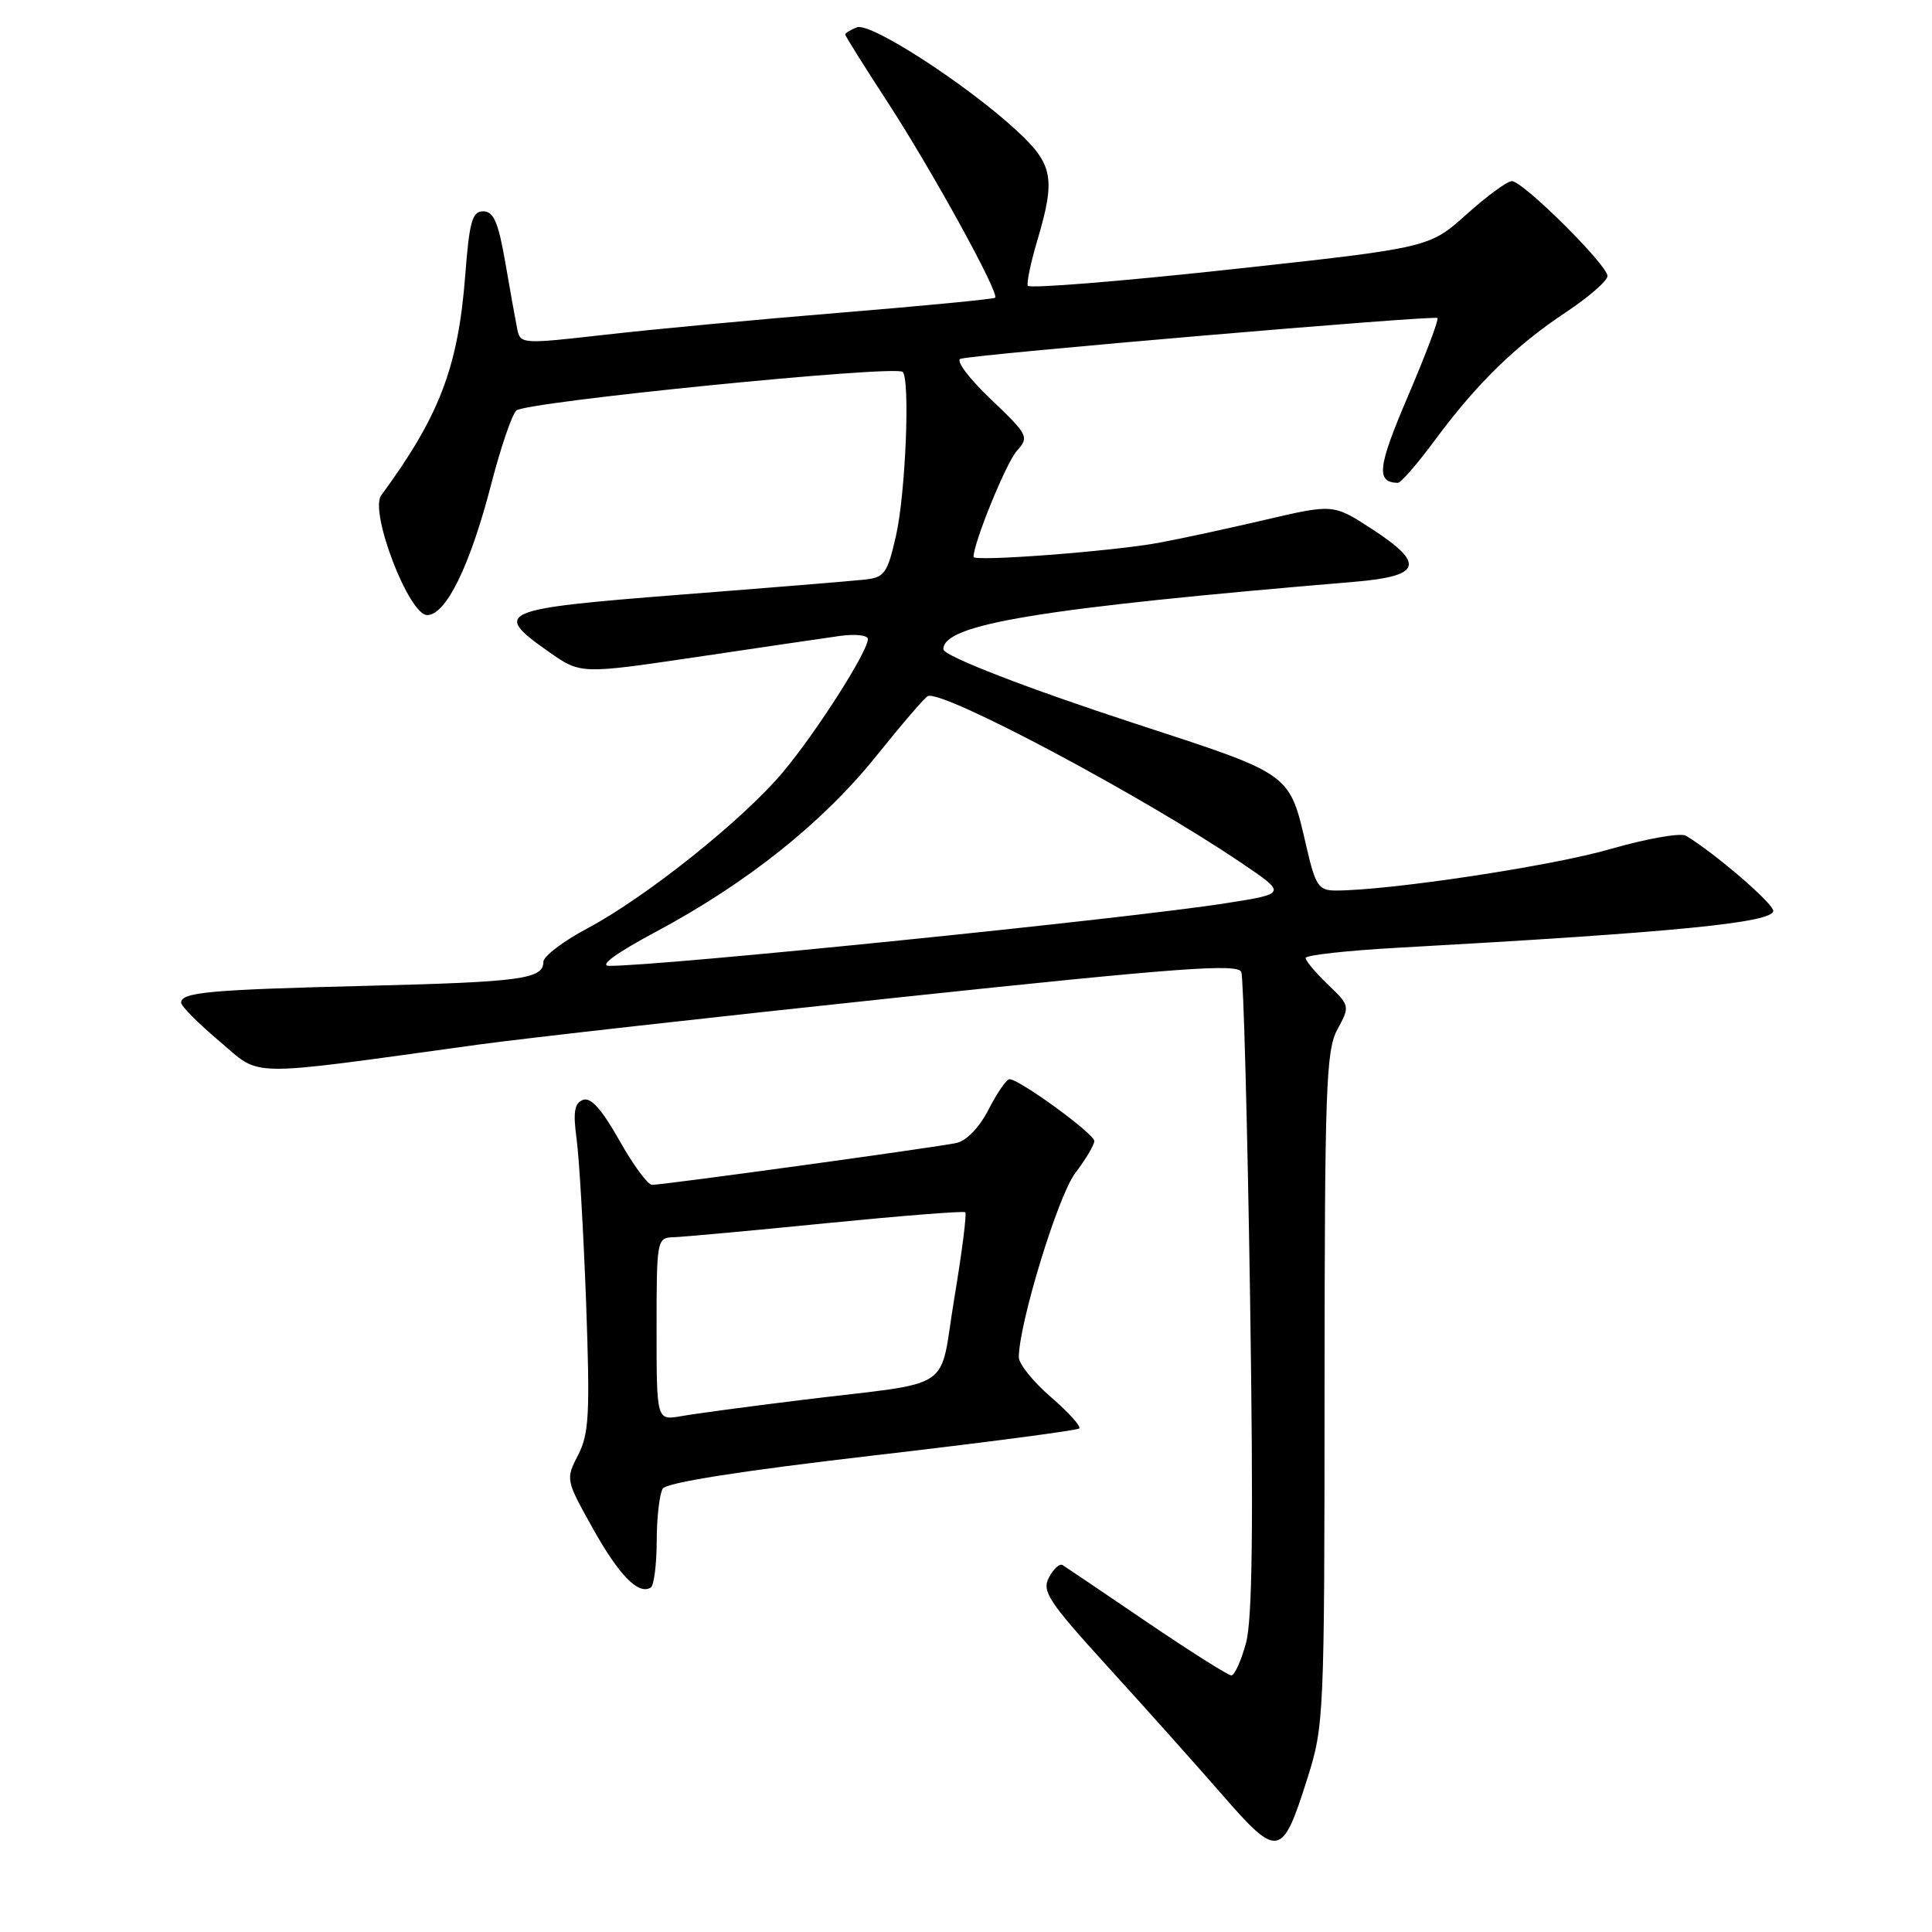 <?xml version="1.0" encoding="UTF-8" standalone="no"?>
<!DOCTYPE svg PUBLIC "-//W3C//DTD SVG 1.1//EN" "http://www.w3.org/Graphics/SVG/1.1/DTD/svg11.dtd" >
<svg xmlns="http://www.w3.org/2000/svg" xmlns:xlink="http://www.w3.org/1999/xlink" version="1.1" viewBox="0 0 256 256">
 <g >
 <path fill="currentColor"
d=" M 173.24 235.63 C 175.44 228.68 175.50 227.40 175.51 184.00 C 175.53 144.15 175.70 139.18 177.22 136.39 C 178.89 133.32 178.87 133.25 175.95 130.45 C 174.33 128.90 173.00 127.32 173.00 126.94 C 173.00 126.56 178.51 125.95 185.25 125.58 C 221.97 123.54 235.01 122.26 234.96 120.68 C 234.92 119.66 227.19 113.02 223.40 110.74 C 222.70 110.32 218.17 111.12 213.32 112.52 C 205.59 114.76 184.12 118.00 176.98 118.00 C 174.73 118.00 174.31 117.38 173.12 112.25 C 170.83 102.35 171.33 102.71 150.60 95.94 C 136.13 91.22 125.00 86.91 125.00 86.03 C 125.00 82.69 137.77 80.60 179.49 77.09 C 188.35 76.34 188.89 74.73 181.84 70.13 C 176.67 66.77 176.67 66.77 167.59 68.89 C 162.59 70.06 156.25 71.43 153.50 71.93 C 147.34 73.06 129.00 74.45 129.00 73.79 C 129.00 71.92 133.34 61.28 134.74 59.74 C 136.39 57.91 136.25 57.63 131.26 52.87 C 128.37 50.12 126.60 47.75 127.28 47.54 C 129.28 46.94 190.07 41.74 190.47 42.14 C 190.67 42.34 188.91 47.00 186.56 52.50 C 182.54 61.89 182.30 63.92 185.22 63.98 C 185.61 63.99 187.81 61.47 190.09 58.38 C 195.65 50.86 200.80 45.81 207.47 41.39 C 210.51 39.37 213.00 37.20 213.00 36.58 C 213.00 35.11 201.80 24.00 200.33 24.00 C 199.72 24.00 197.01 25.99 194.30 28.42 C 189.39 32.83 189.39 32.83 162.95 35.71 C 148.40 37.29 136.36 38.26 136.19 37.86 C 136.02 37.47 136.58 34.78 137.44 31.89 C 139.90 23.61 139.55 21.77 134.71 17.30 C 128.04 11.15 115.34 2.93 113.56 3.62 C 112.70 3.94 112.00 4.38 112.00 4.57 C 112.00 4.77 114.50 8.76 117.55 13.44 C 123.44 22.48 132.47 38.88 131.86 39.45 C 131.66 39.63 122.50 40.52 111.50 41.42 C 100.50 42.32 86.43 43.64 80.22 44.35 C 69.12 45.61 68.94 45.60 68.53 43.57 C 68.30 42.43 67.59 38.46 66.95 34.75 C 66.03 29.45 65.40 28.00 64.03 28.00 C 62.57 28.00 62.19 29.35 61.64 36.55 C 60.71 48.65 58.21 55.17 50.51 65.64 C 48.92 67.81 54.18 81.50 56.60 81.50 C 59.11 81.50 62.31 74.93 65.13 64.00 C 66.34 59.33 67.81 55.01 68.41 54.40 C 69.55 53.25 118.67 48.34 119.61 49.28 C 120.62 50.28 119.99 65.44 118.72 71.00 C 117.57 76.03 117.21 76.53 114.48 76.81 C 112.84 76.99 101.83 77.89 90.00 78.81 C 66.06 80.69 65.18 81.07 72.72 86.37 C 76.94 89.33 76.94 89.33 92.22 87.07 C 100.62 85.82 109.19 84.56 111.25 84.27 C 113.31 83.98 115.00 84.16 115.00 84.68 C 115.00 86.32 108.20 96.99 103.77 102.28 C 98.50 108.58 85.69 118.82 77.86 123.00 C 74.63 124.71 72.00 126.72 72.00 127.45 C 72.00 129.73 69.11 130.12 48.50 130.63 C 27.70 131.14 24.00 131.48 24.00 132.86 C 24.00 133.32 26.29 135.62 29.09 137.98 C 34.77 142.77 31.95 142.74 63.50 138.40 C 69.55 137.57 94.62 134.75 119.22 132.15 C 156.39 128.21 164.03 127.65 164.48 128.80 C 164.77 129.56 165.29 148.93 165.64 171.84 C 166.10 202.33 165.95 214.64 165.09 217.75 C 164.45 220.09 163.58 222.00 163.16 222.00 C 162.73 222.00 157.69 218.81 151.94 214.91 C 146.20 211.01 141.19 207.62 140.80 207.38 C 140.42 207.14 139.60 207.87 139.00 209.01 C 138.02 210.84 138.91 212.19 146.73 220.79 C 151.60 226.13 158.43 233.77 161.91 237.77 C 169.37 246.33 169.89 246.23 173.24 235.63 Z  M 87.02 204.19 C 87.02 201.06 87.39 197.94 87.82 197.25 C 88.33 196.45 98.16 194.90 115.56 192.88 C 130.38 191.16 142.72 189.54 143.00 189.28 C 143.28 189.01 141.59 187.14 139.25 185.12 C 136.91 183.10 135.00 180.73 135.00 179.85 C 135.00 175.42 140.20 158.42 142.47 155.45 C 143.86 153.62 145.00 151.71 145.00 151.19 C 145.00 150.23 135.08 143.00 133.76 143.00 C 133.37 143.00 132.13 144.79 131.01 146.98 C 129.79 149.37 128.08 151.16 126.74 151.45 C 124.12 152.02 87.91 157.00 86.40 157.00 C 85.84 157.00 83.88 154.34 82.05 151.08 C 79.74 146.98 78.27 145.34 77.25 145.74 C 76.11 146.17 75.92 147.35 76.40 150.90 C 76.75 153.43 77.31 163.16 77.66 172.53 C 78.19 187.31 78.06 189.99 76.60 192.80 C 74.94 196.01 74.97 196.11 78.55 202.52 C 82.03 208.75 84.60 211.37 86.23 210.36 C 86.65 210.10 87.01 207.32 87.02 204.19 Z  M 87.00 123.42 C 99.07 116.95 109.06 108.97 116.14 100.14 C 119.51 95.94 122.57 92.38 122.95 92.23 C 124.99 91.42 151.45 105.50 164.50 114.35 C 170.50 118.41 170.50 118.41 162.50 119.67 C 149.45 121.73 87.40 128.03 80.73 127.98 C 79.32 127.97 81.62 126.29 87.00 123.42 Z  M 87.00 176.11 C 87.00 164.24 87.04 164.00 89.25 163.94 C 90.49 163.90 99.60 163.07 109.50 162.08 C 119.40 161.10 127.68 160.44 127.90 160.63 C 128.12 160.81 127.47 165.92 126.46 171.97 C 124.33 184.71 126.98 182.96 106.00 185.53 C 99.12 186.38 92.04 187.33 90.25 187.65 C 87.00 188.22 87.00 188.22 87.00 176.11 Z "/>
</g>
</svg>
